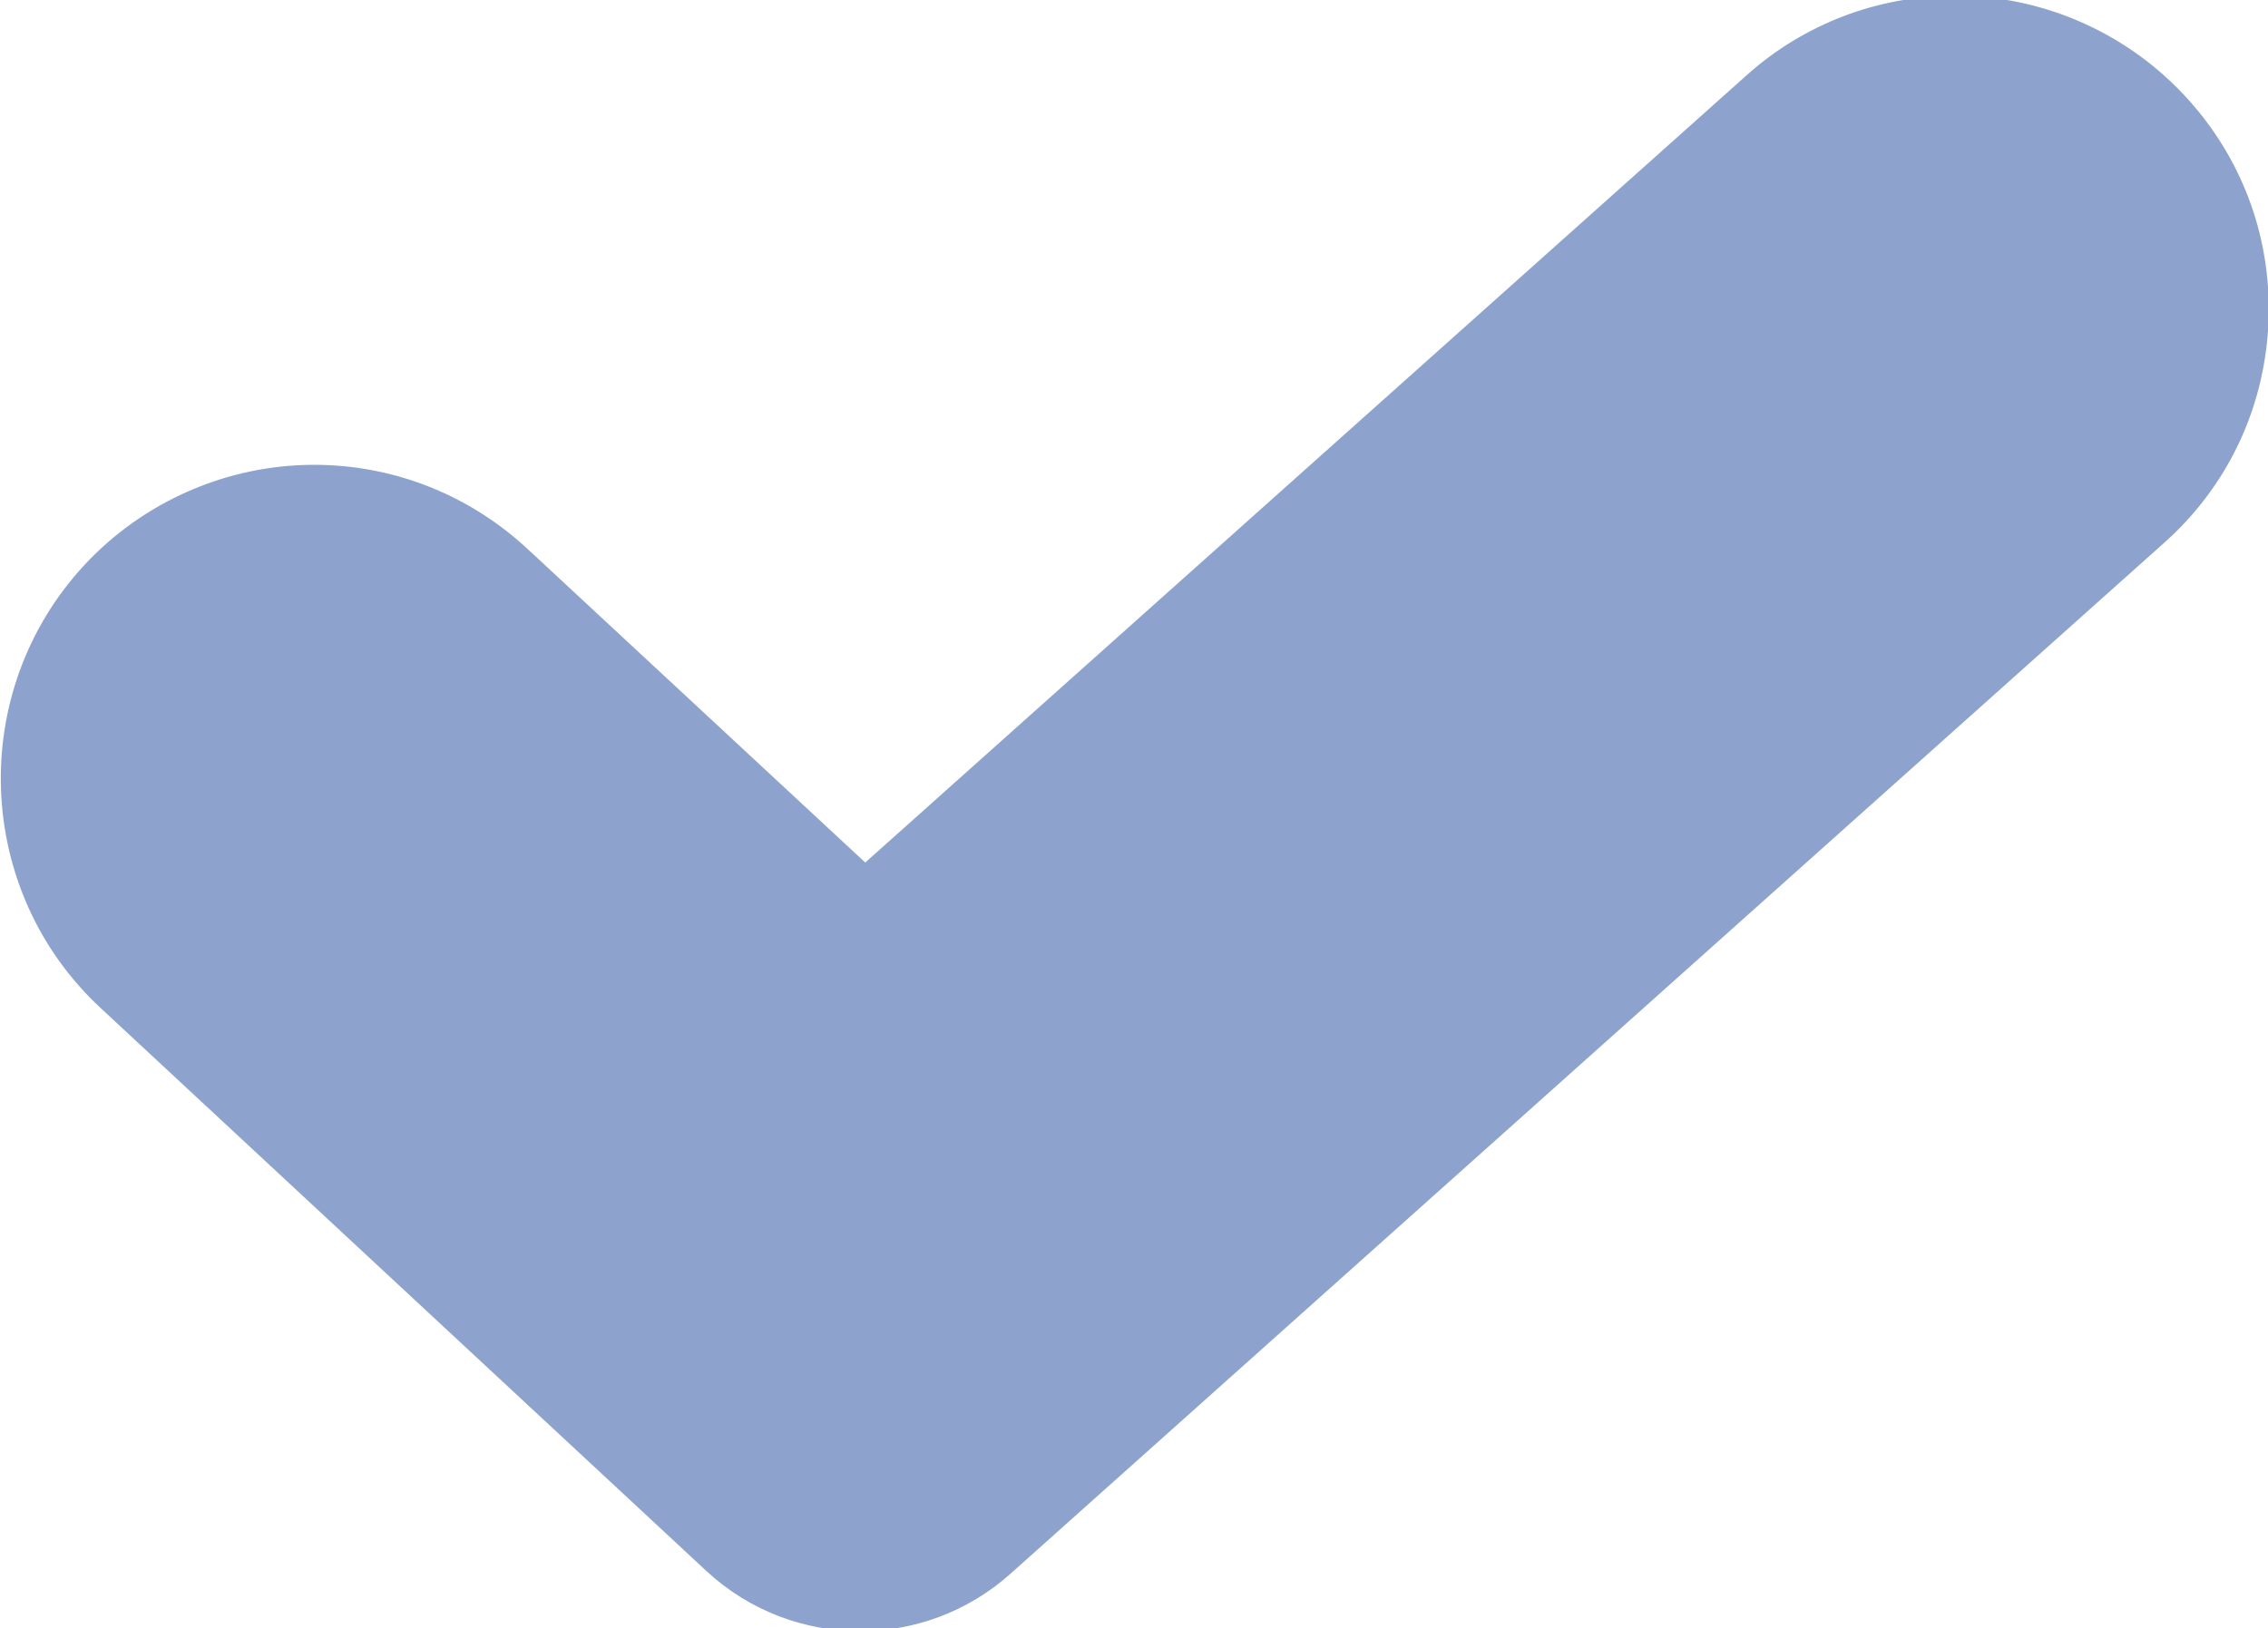 <svg xmlns="http://www.w3.org/2000/svg" xmlns:xlink="http://www.w3.org/1999/xlink" preserveAspectRatio="xMidYMid" width="10" height="7.18" viewBox="0 0 10 7.18">
  <defs>
    <style>
      .cls-1 {
        fill: #8da3cd;
        fill-rule: evenodd;
      }
    </style>
  </defs>
  <path d="M9.541,2.395 L4.454,6.942 C4.265,7.110 4.029,7.194 3.792,7.194 C3.549,7.194 3.306,7.106 3.115,6.929 L0.444,4.446 C-0.114,3.928 -0.146,3.051 0.372,2.492 C0.633,2.211 1.002,2.050 1.385,2.050 C1.734,2.050 2.067,2.181 2.325,2.420 L3.815,3.804 L7.701,0.332 C7.954,0.105 8.281,-0.019 8.621,-0.019 C9.014,-0.019 9.389,0.149 9.652,0.443 C9.898,0.718 10.022,1.073 10.001,1.442 C9.980,1.811 9.817,2.150 9.541,2.395 Z" class="cls-1"/>
</svg>
